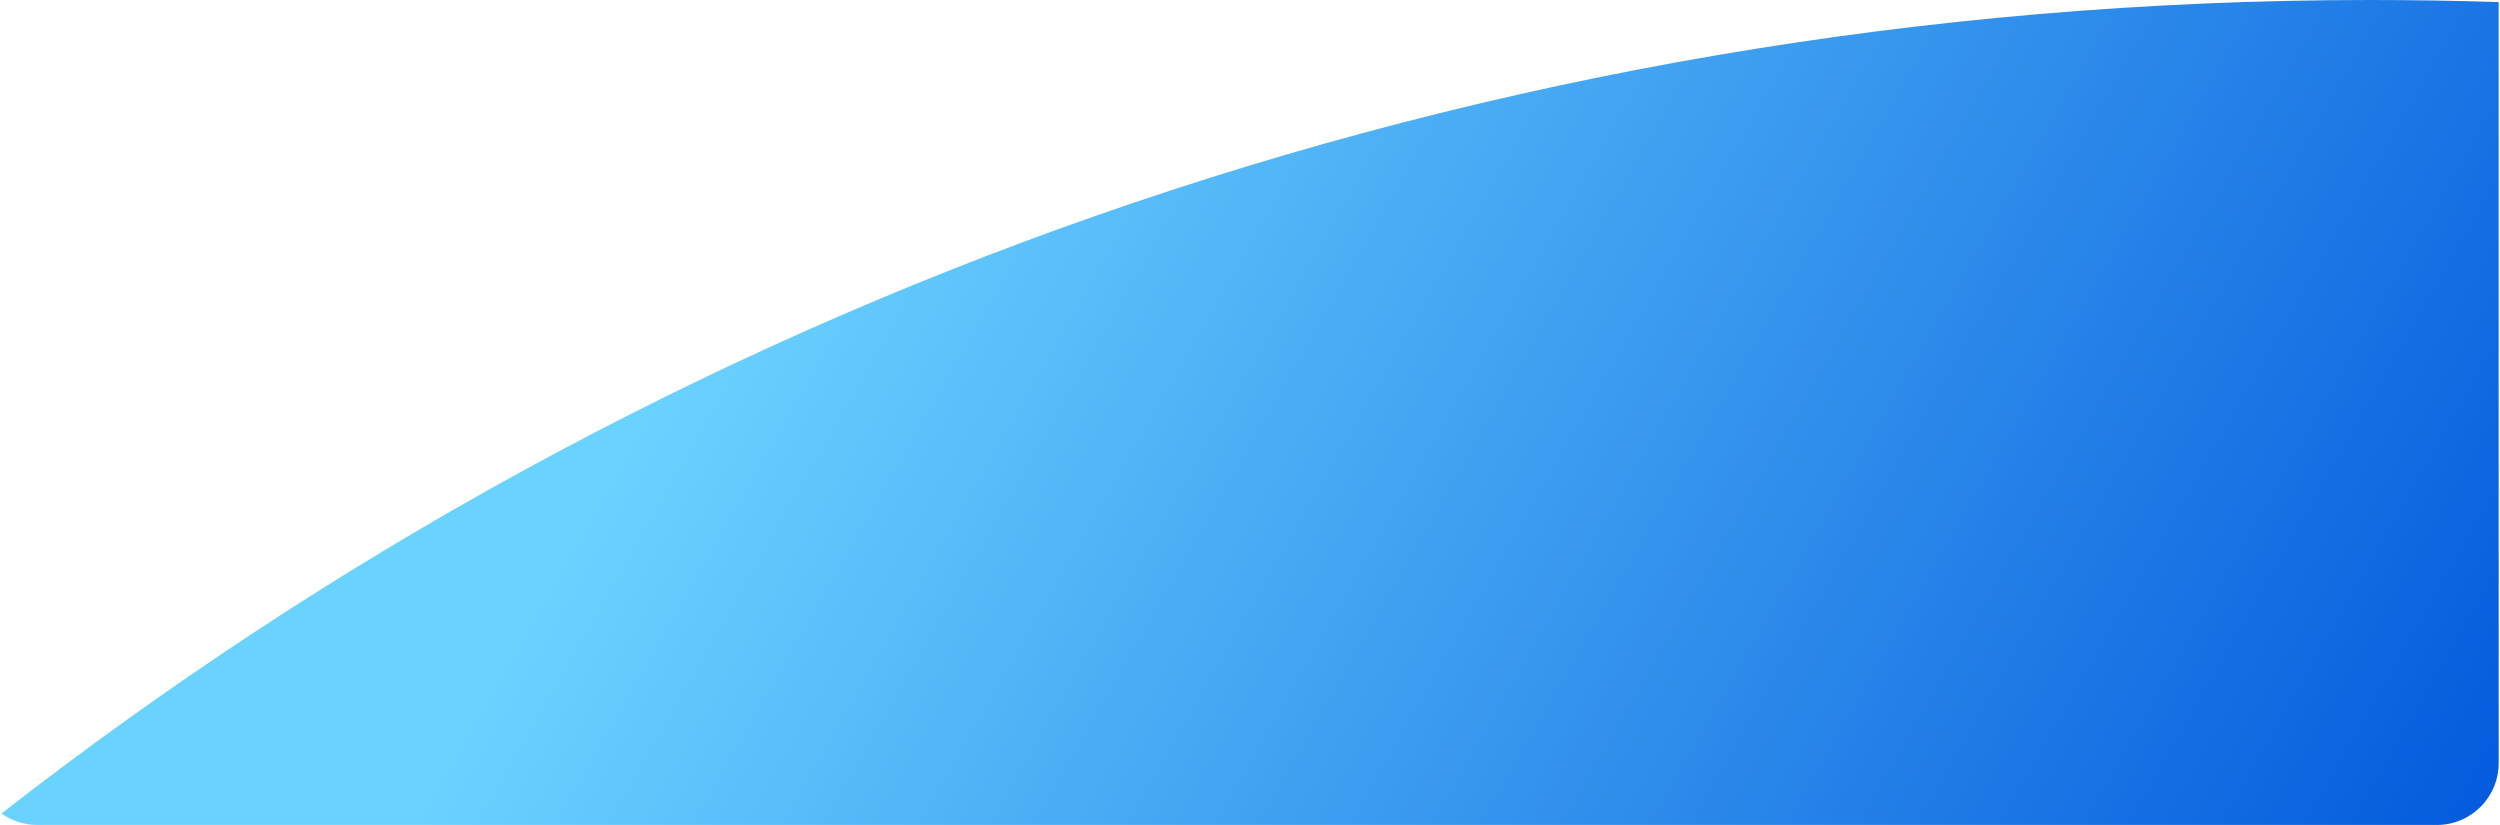 <svg width="1294" height="427" viewBox="0 0 1294 427" fill="none" xmlns="http://www.w3.org/2000/svg">
<path fill-rule="evenodd" clip-rule="evenodd" d="M0.754 421.073C5.988 424.805 12.393 427 19.311 427H1261.31C1278.98 427 1293.31 412.673 1293.31 395V1.081C1271.3 0.362 1249.19 0 1227 0C764.801 0 339.258 157.177 0.754 421.073Z" fill="url(#paint0_linear_23_107)"/>
<defs>
<linearGradient id="paint0_linear_23_107" x1="473.311" y1="-29.5" x2="1272.31" y2="427" gradientUnits="userSpaceOnUse">
<stop stop-color="#6AD2FF"/>
<stop offset="1" stop-color="#055CDD"/>
</linearGradient>
</defs>
</svg>
